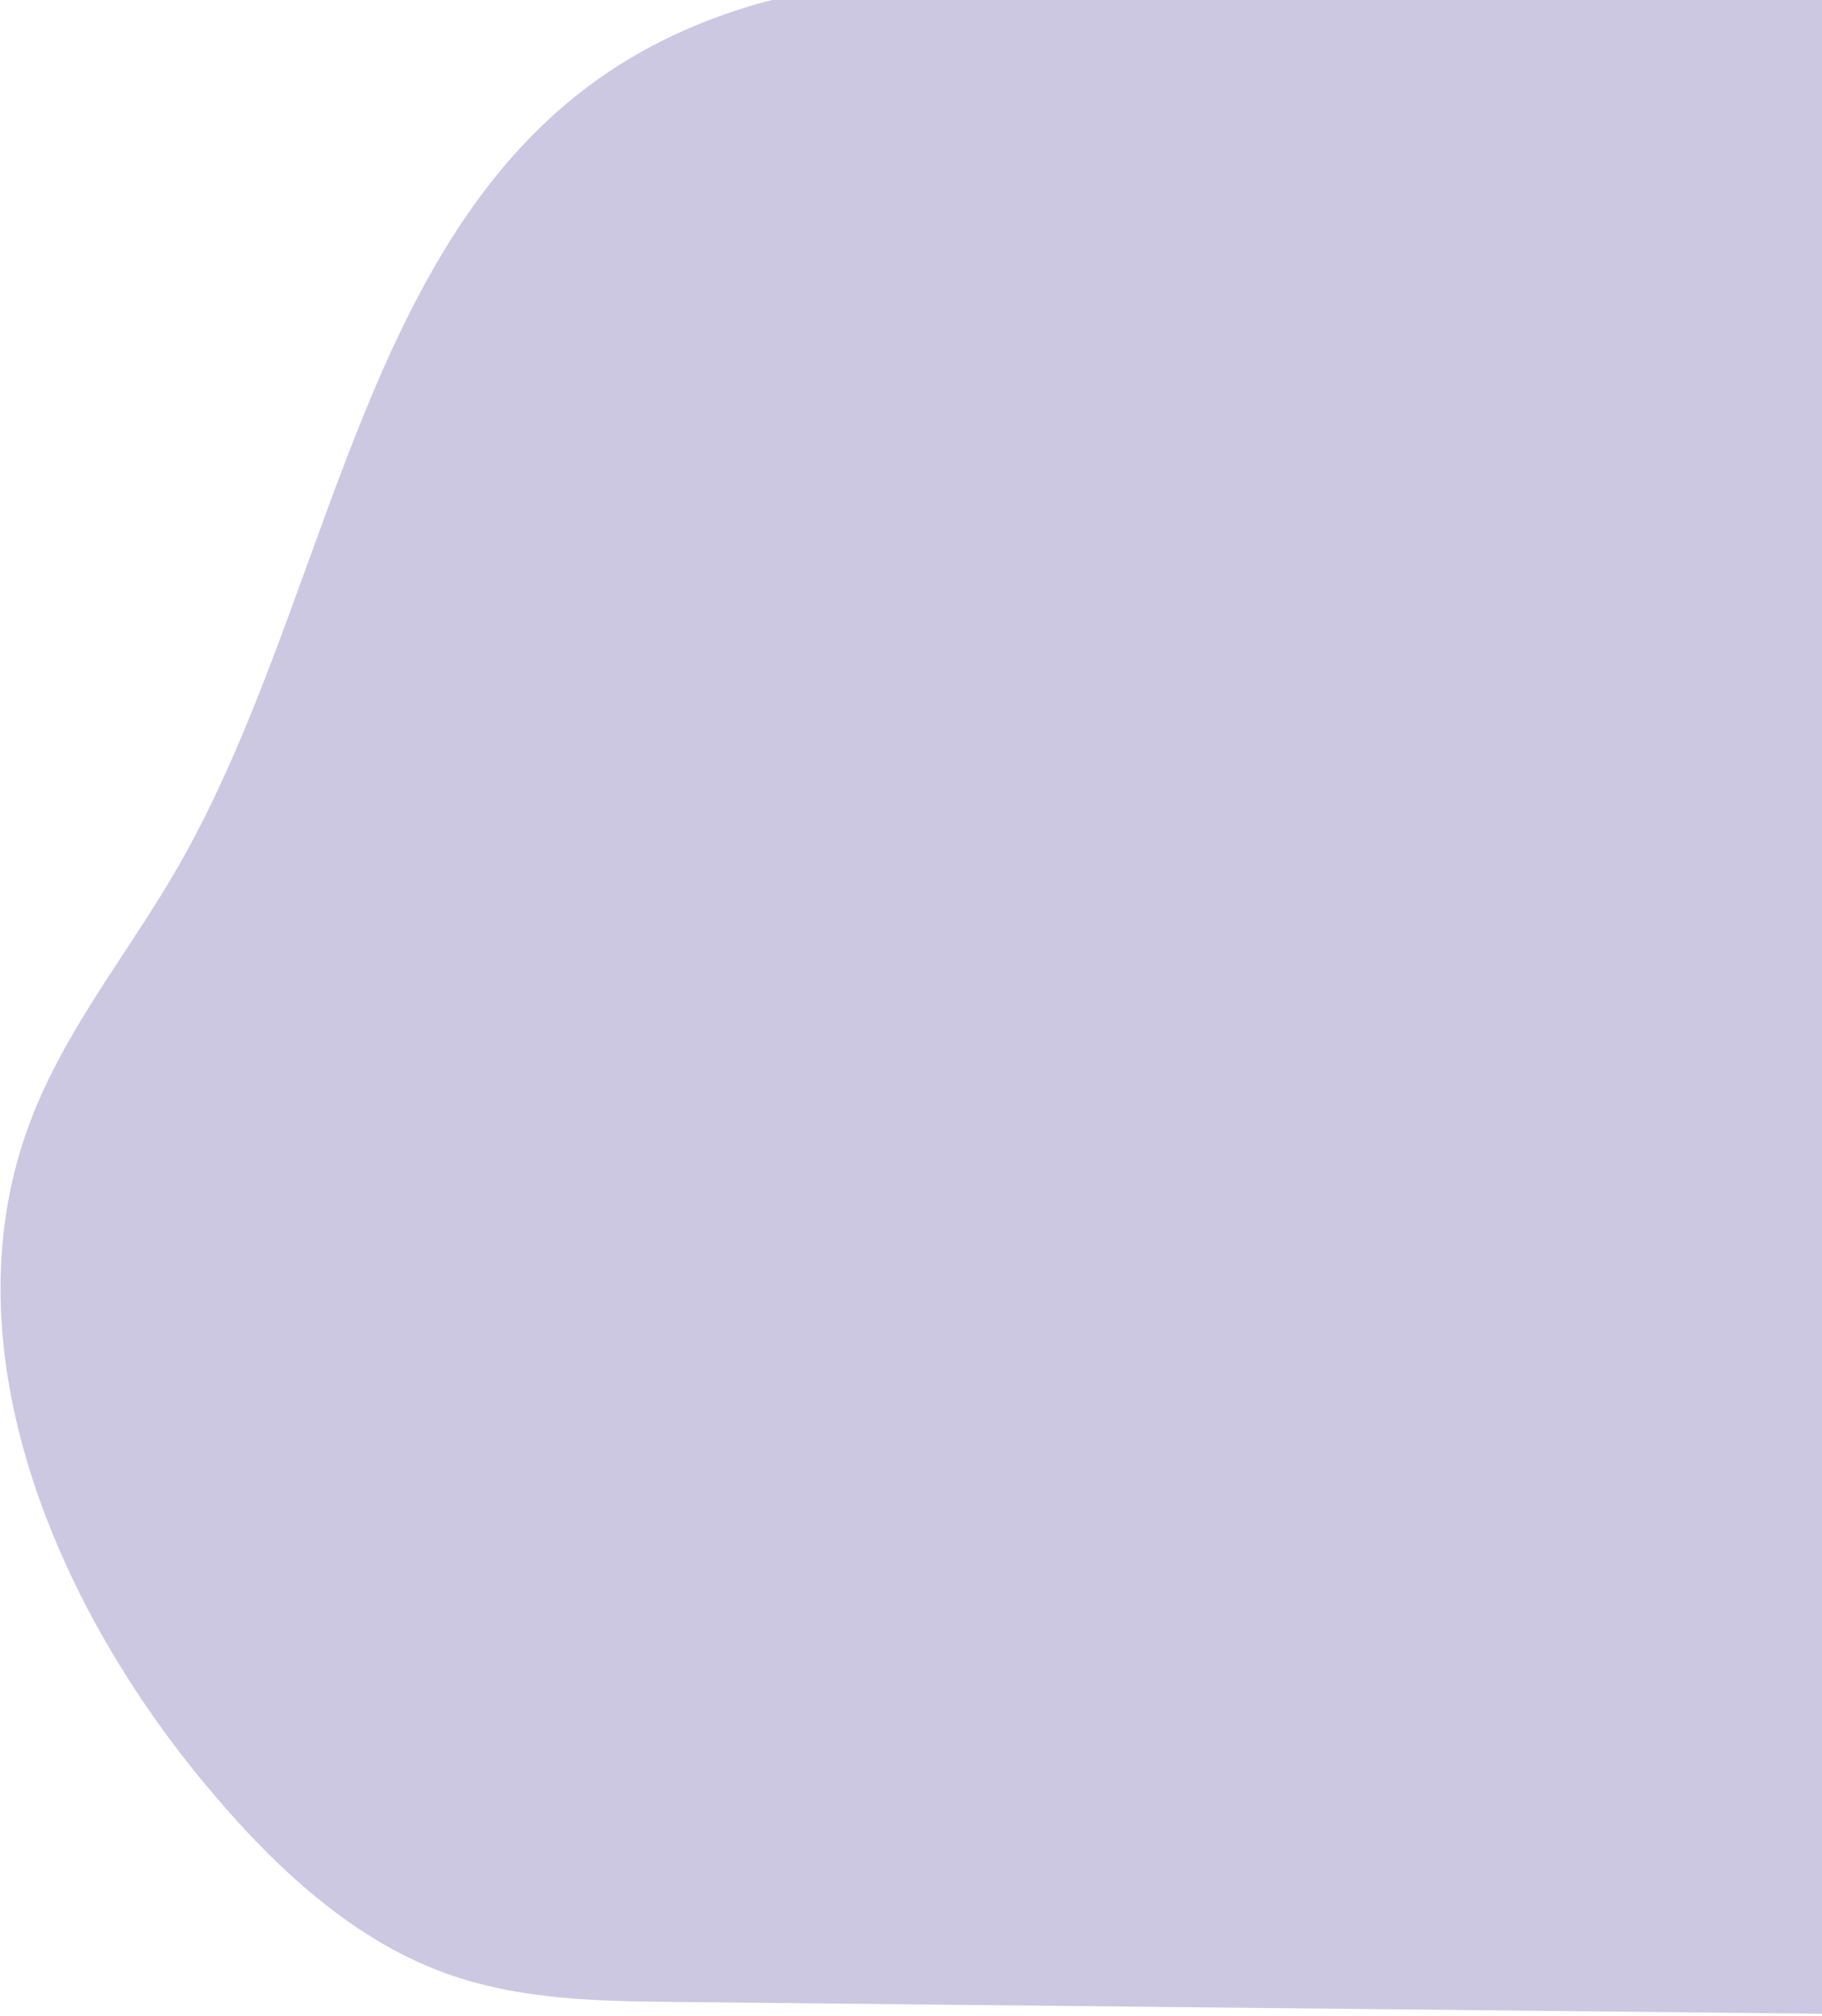<svg width="1023" height="1132" viewBox="0 0 1023 1132" fill="none" xmlns="http://www.w3.org/2000/svg">
<path opacity="0.5" d="M318.635 57.694C198.697 158.217 180.111 348.298 98.881 488.527C70.604 537.322 34.067 580.992 15.004 635.123C-28.762 759.026 31.472 899.572 112.093 997.981C150.536 1044.93 195.44 1087.94 249.77 1107.72C291.55 1122.94 336.348 1123.57 380.325 1123.97L1150.79 1131.9C1236.81 1132.77 1332.39 1129.62 1394.24 1063.21C1436.87 1017.48 1454.18 950.692 1468.88 886.944C1486.93 808.613 1503.3 723.546 1475.2 648.94C1443.11 563.582 1361.96 515.21 1311.55 441.555C1229.74 322.223 1231.62 141.731 1127.44 46.466C1078.8 2.004 1014.62 -15.432 952.083 -24.15C834.184 -40.609 722.506 -9.541 606.725 -13.873C507.756 -17.572 400.739 -11.126 318.635 57.694Z" fill="#9A93C6"/>
</svg>
